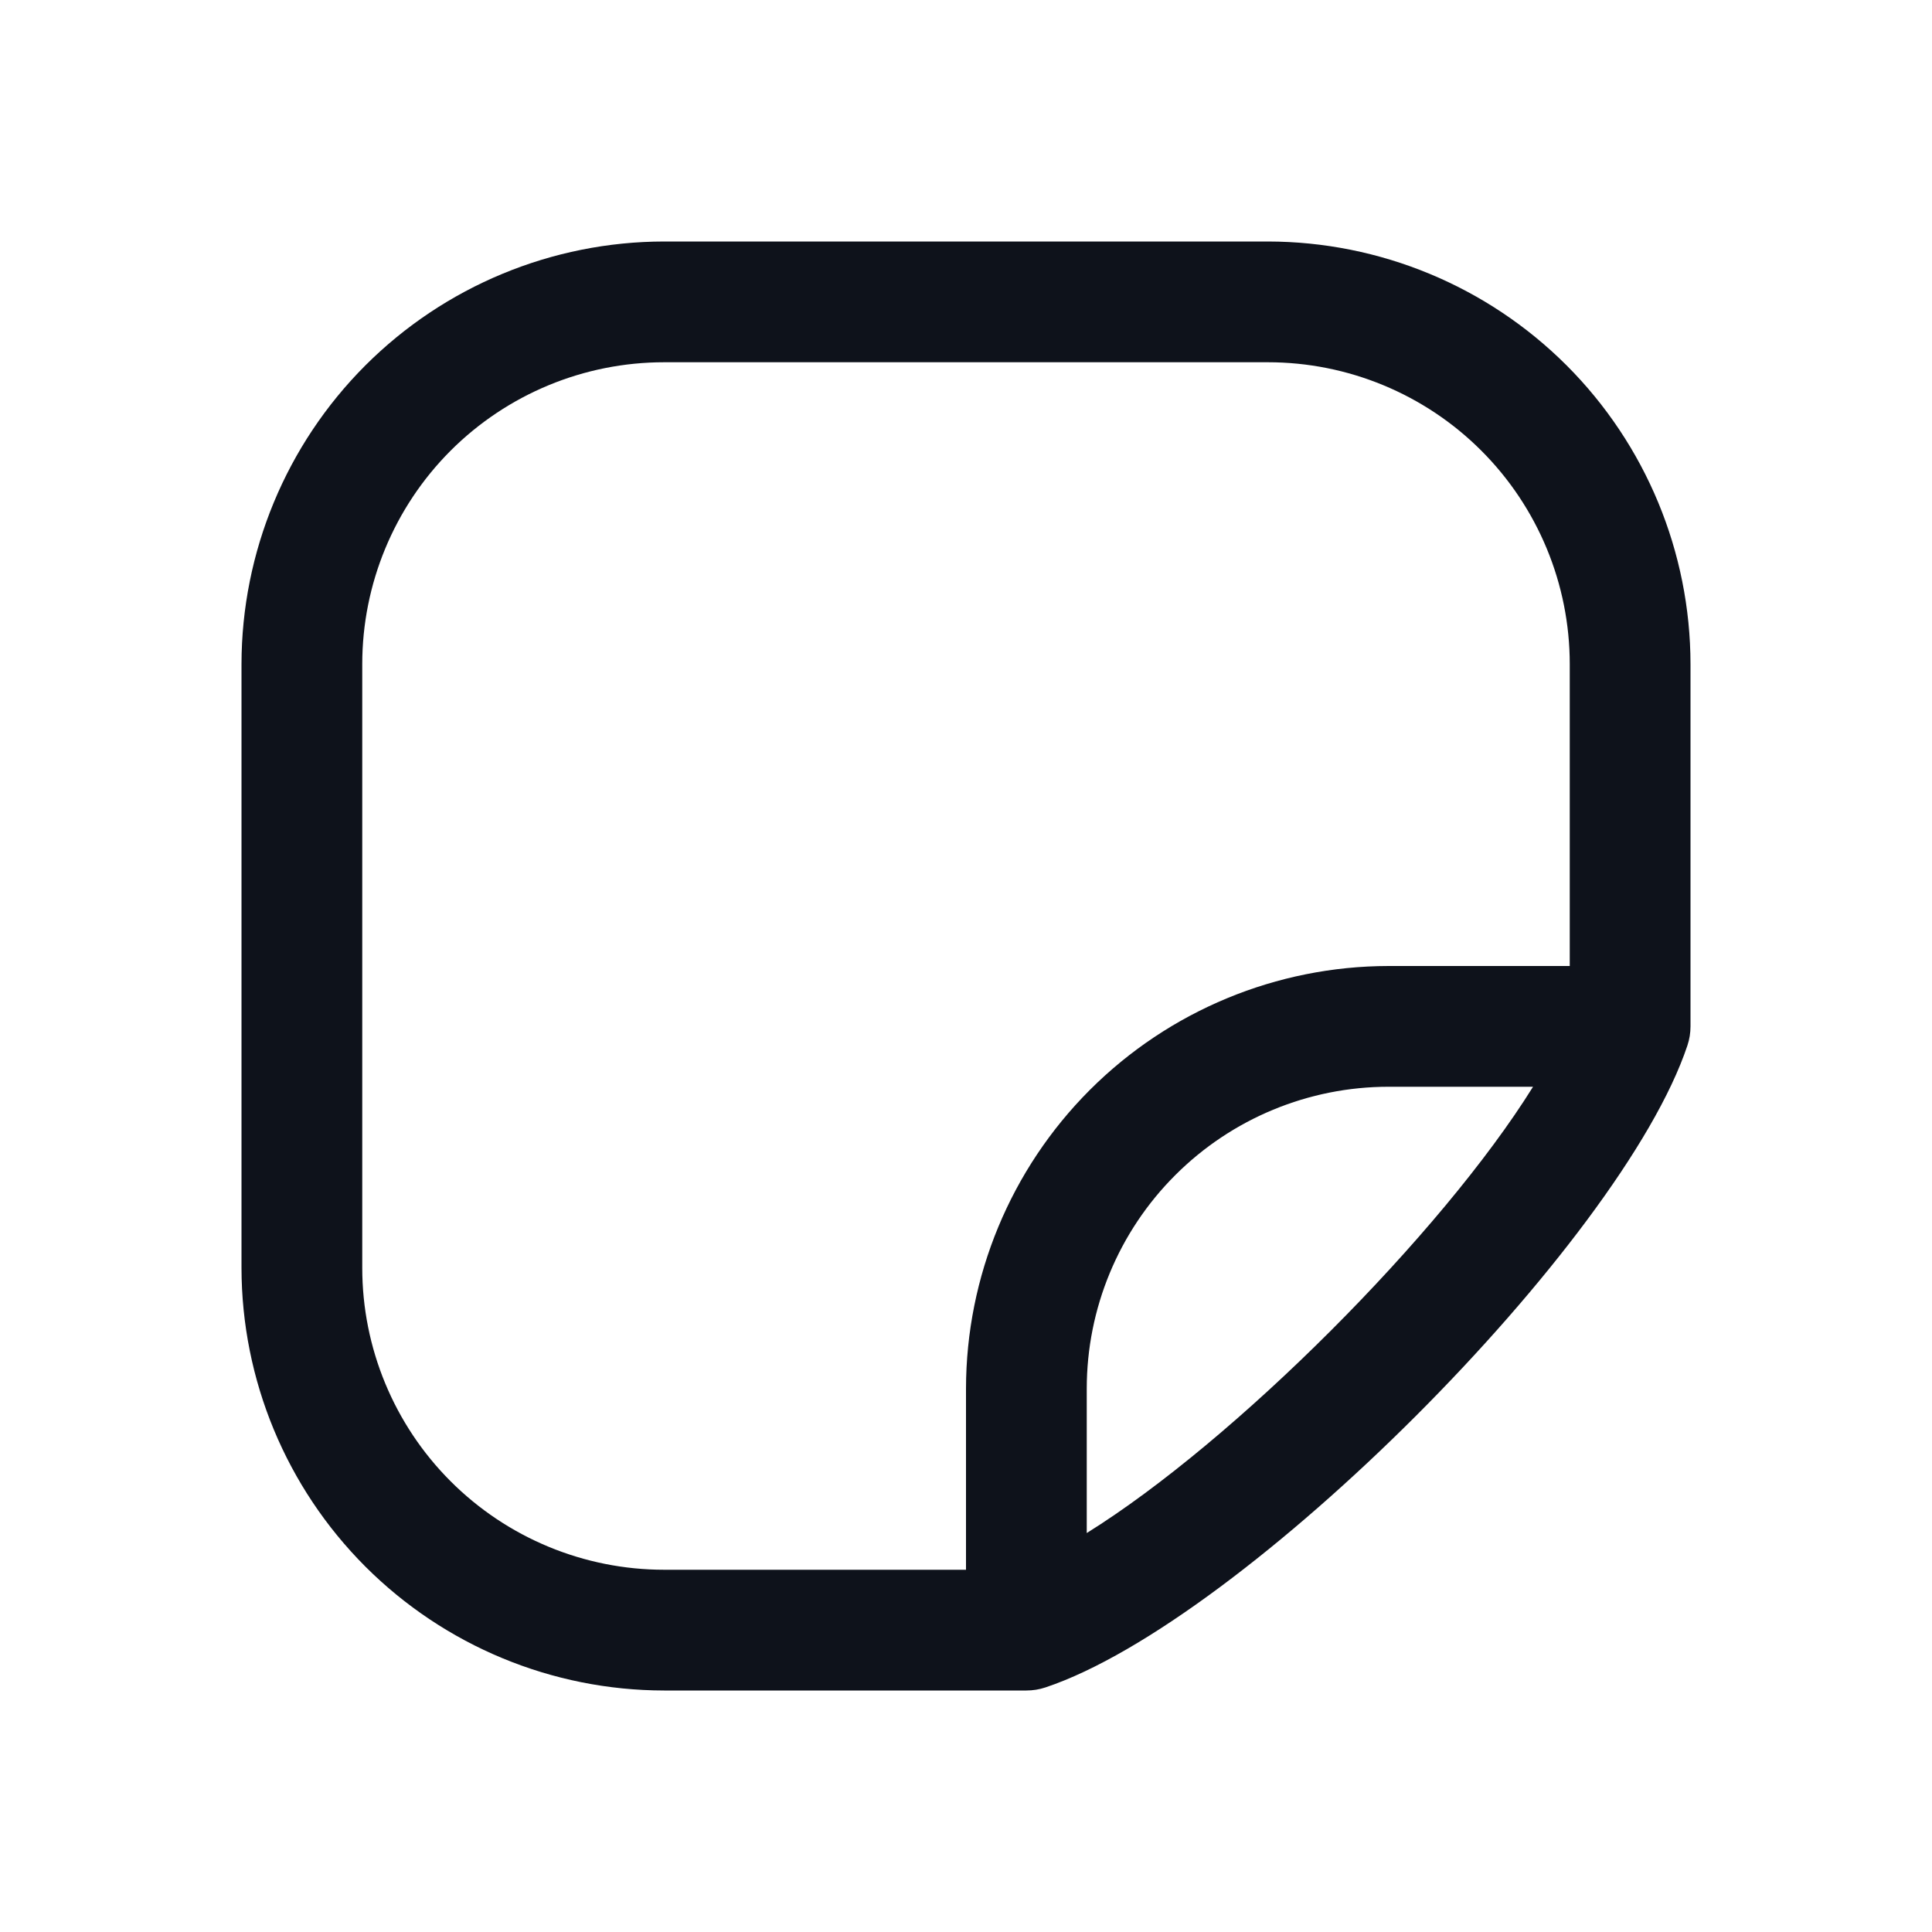 <svg width="32" height="32" viewBox="0 0 32 32" fill="none" xmlns="http://www.w3.org/2000/svg">
<path d="M21 4H11C9.144 4.002 7.365 4.74 6.052 6.052C4.74 7.365 4.002 9.144 4 11V21C4.002 22.856 4.74 24.635 6.052 25.948C7.365 27.26 9.144 27.998 11 28H17C17.108 28 17.214 27.983 17.316 27.949C20.595 26.855 26.855 20.595 27.949 17.316C27.983 17.214 28 17.108 28 17V11C27.998 9.144 27.26 7.365 25.948 6.052C24.635 4.74 22.856 4.002 21 4ZM6 21V11C6 9.674 6.527 8.402 7.464 7.464C8.402 6.527 9.674 6 11 6H21C22.326 6 23.598 6.527 24.535 7.464C25.473 8.402 26 9.674 26 11V16H23C21.144 16.002 19.365 16.74 18.052 18.052C16.74 19.365 16.002 21.144 16 23V26H11C9.674 26 8.402 25.473 7.464 24.535C6.527 23.598 6 22.326 6 21ZM18 25.392V23C18 21.674 18.527 20.402 19.465 19.465C20.402 18.527 21.674 18 23 18H25.392C23.875 20.438 20.438 23.875 18 25.392Z" fill="#0E121B"/>
</svg>
